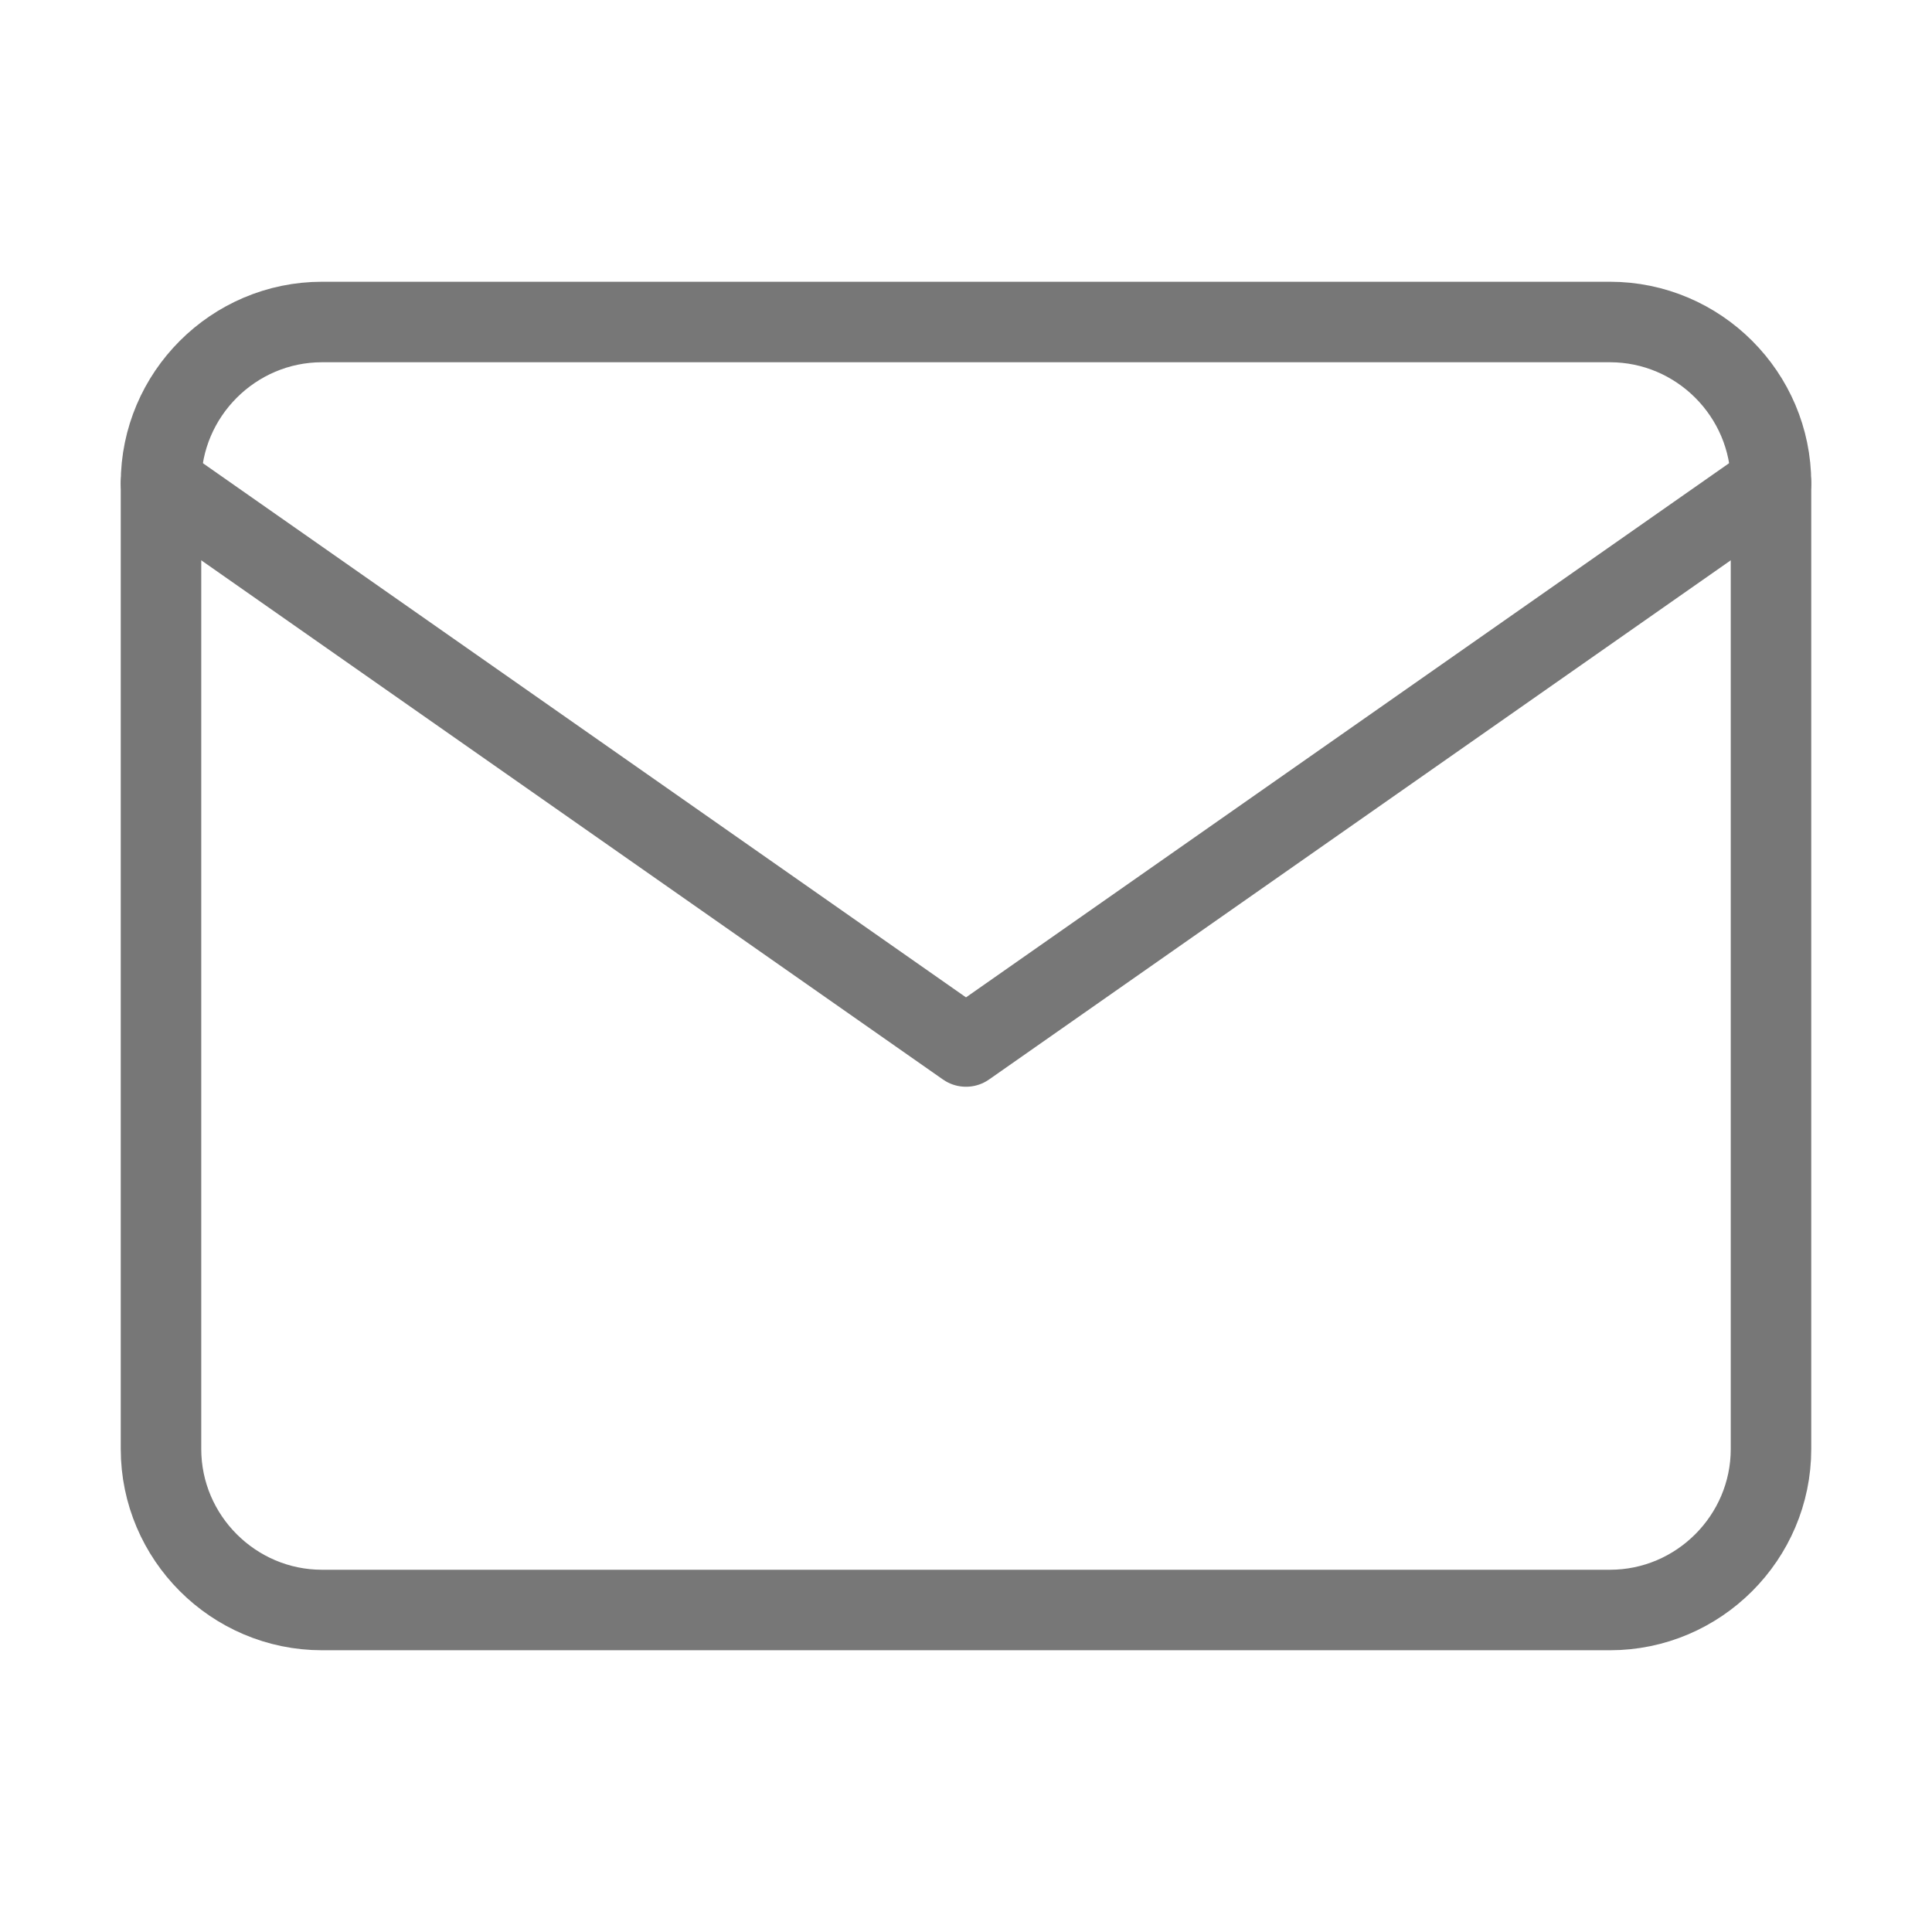 <svg width="24" height="24" viewBox="0 0 24 24" fill="none" xmlns="http://www.w3.org/2000/svg">
<path d="M4 4H20C21.1 4 22 4.9 22 6V18C22 19.1 21.1 20 20 20H4C2.9 20 2 19.1 2 18V6C2 4.9 2.9 4 4 4Z" stroke="#777777" stroke-linecap="round" stroke-linejoin="round"/>
<path d="M22 6L12 13L2 6" stroke="#777777" stroke-linecap="round" stroke-linejoin="round"/>
</svg>
